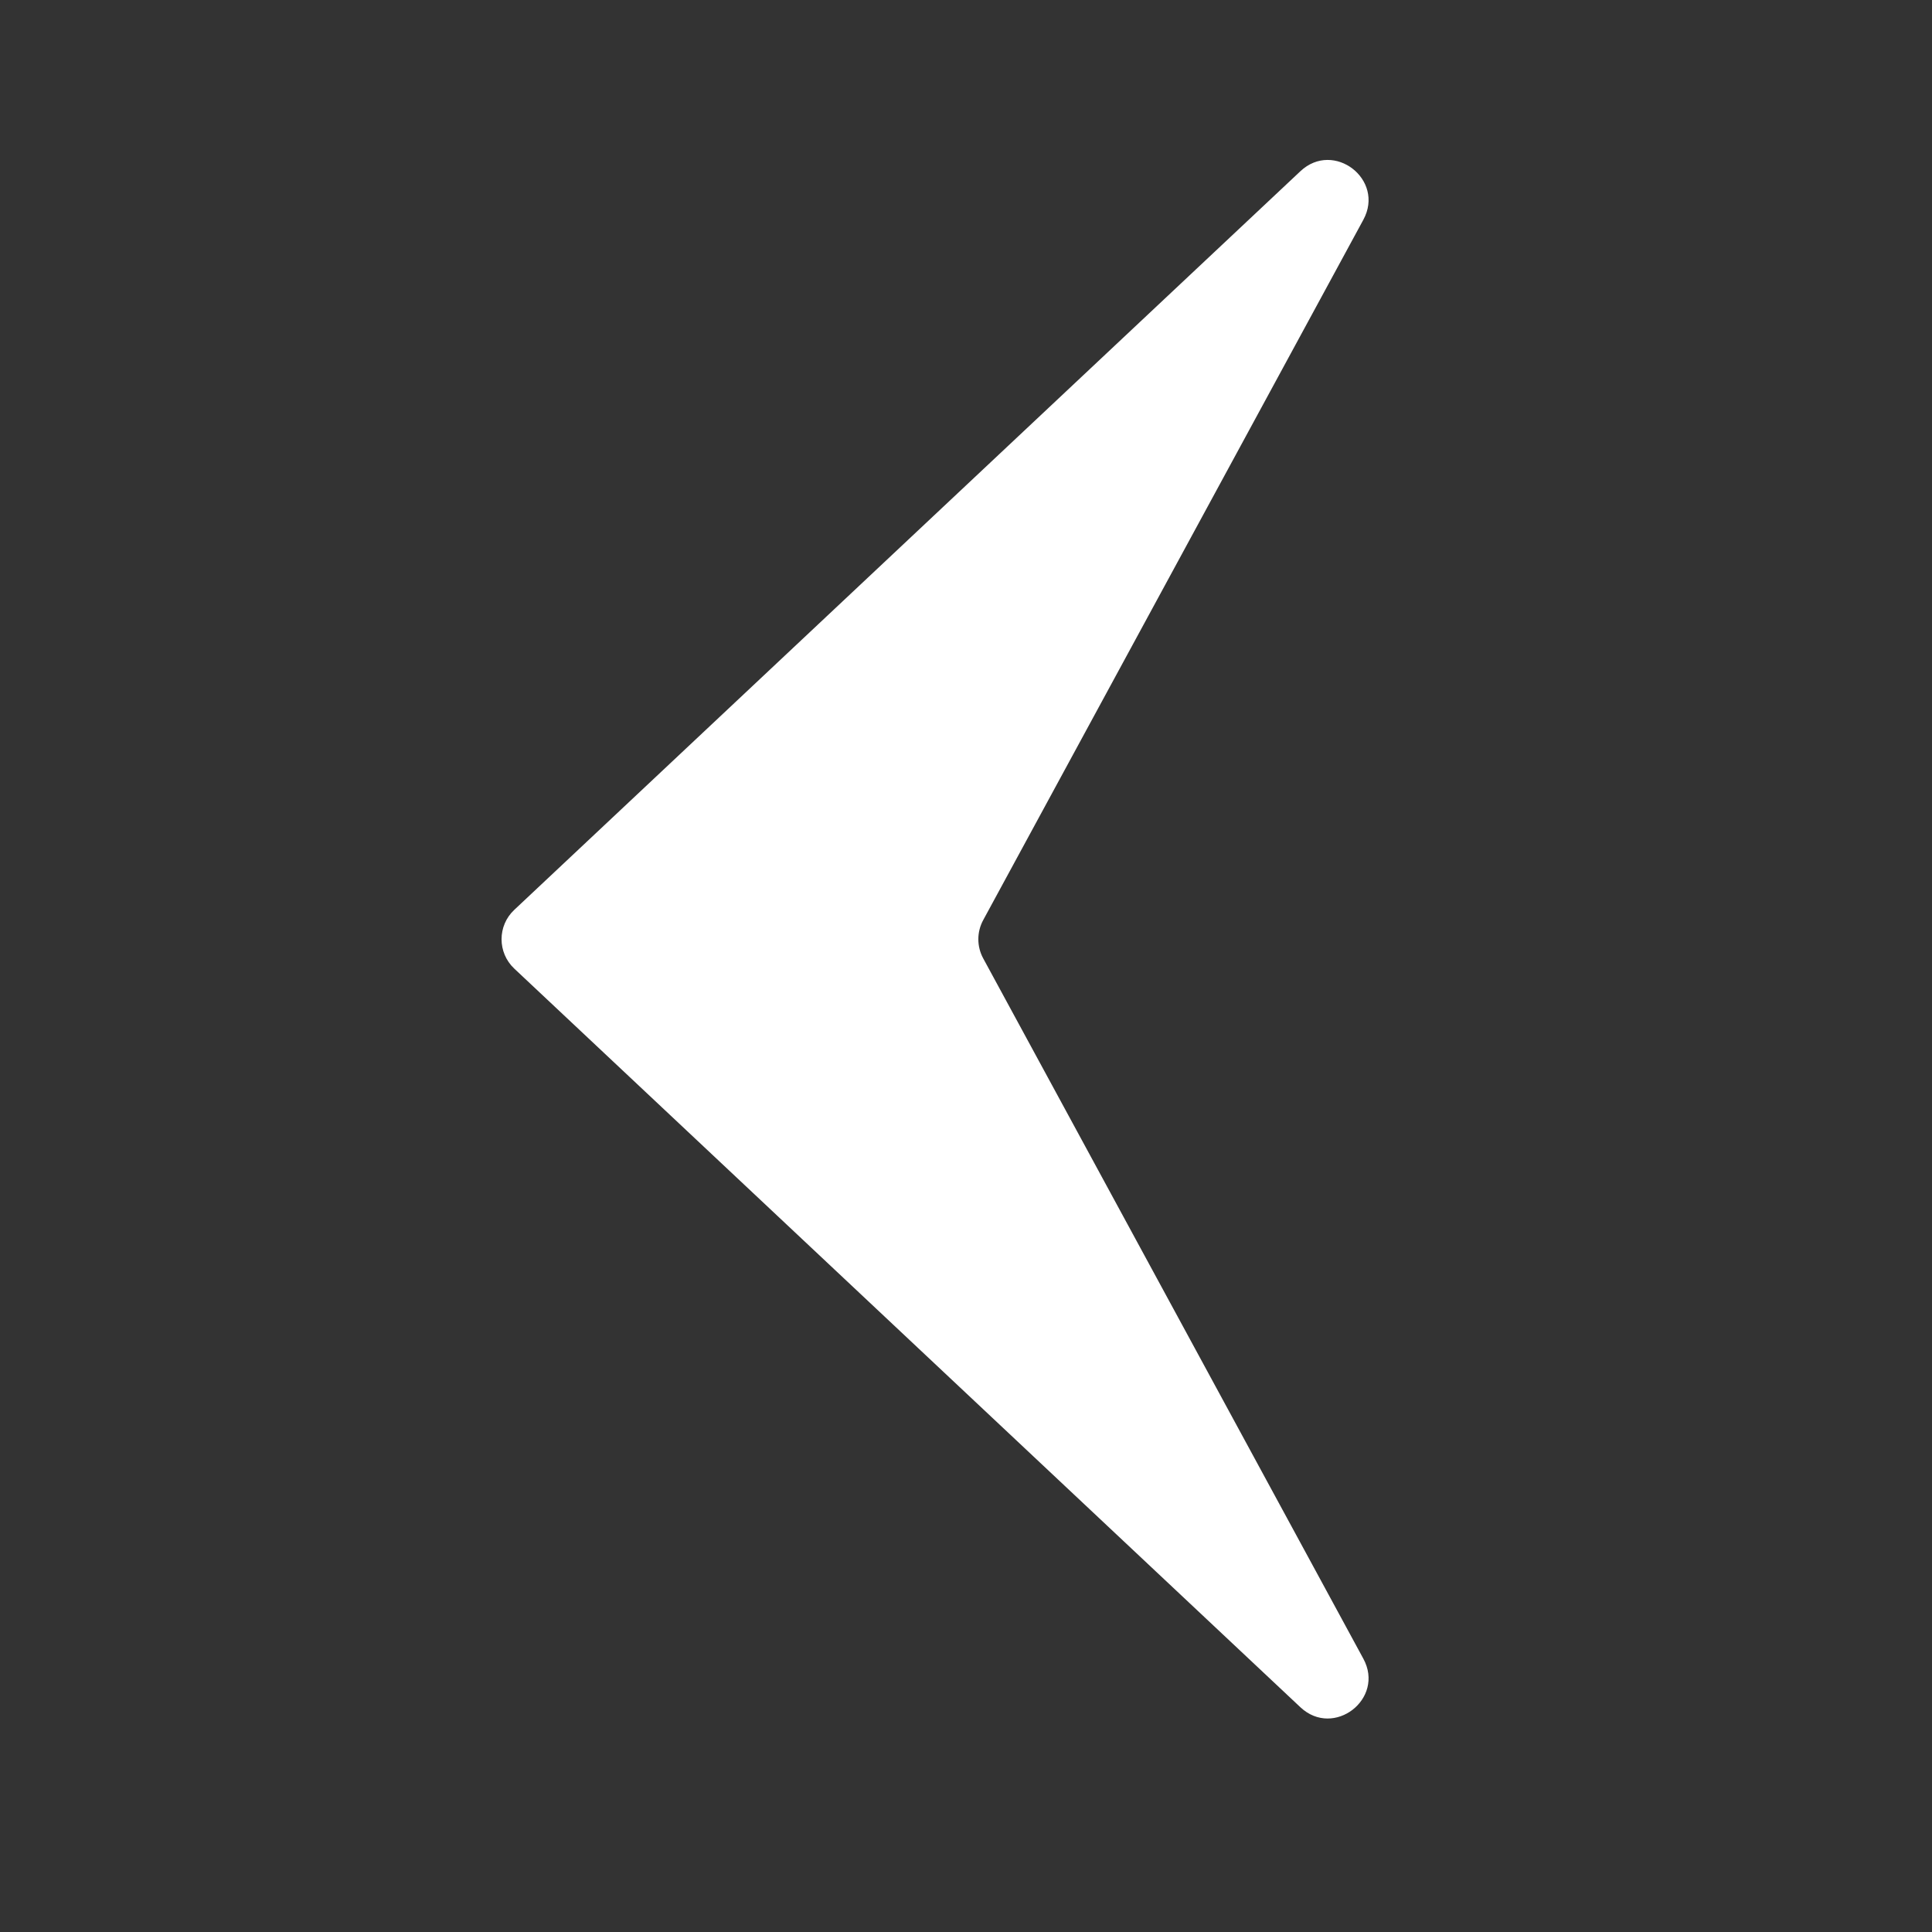<svg width="24" height="24" viewBox="0 0 24 24" fill="none" xmlns="http://www.w3.org/2000/svg">
<rect x="0" y="0" width="24" height="24" fill="#333333" stroke="none"/>
<path d="M16.154 2.127C16.568 1.738 17.207 2.23 16.936 2.73L12.214 11.429C12.133 11.578 12.133 11.757 12.214 11.906L16.936 20.605C17.207 21.104 16.568 21.597 16.154 21.208L6.388 12.032C6.178 11.834 6.178 11.5 6.388 11.303L16.154 2.127Z" fill="white"/>
</svg>
